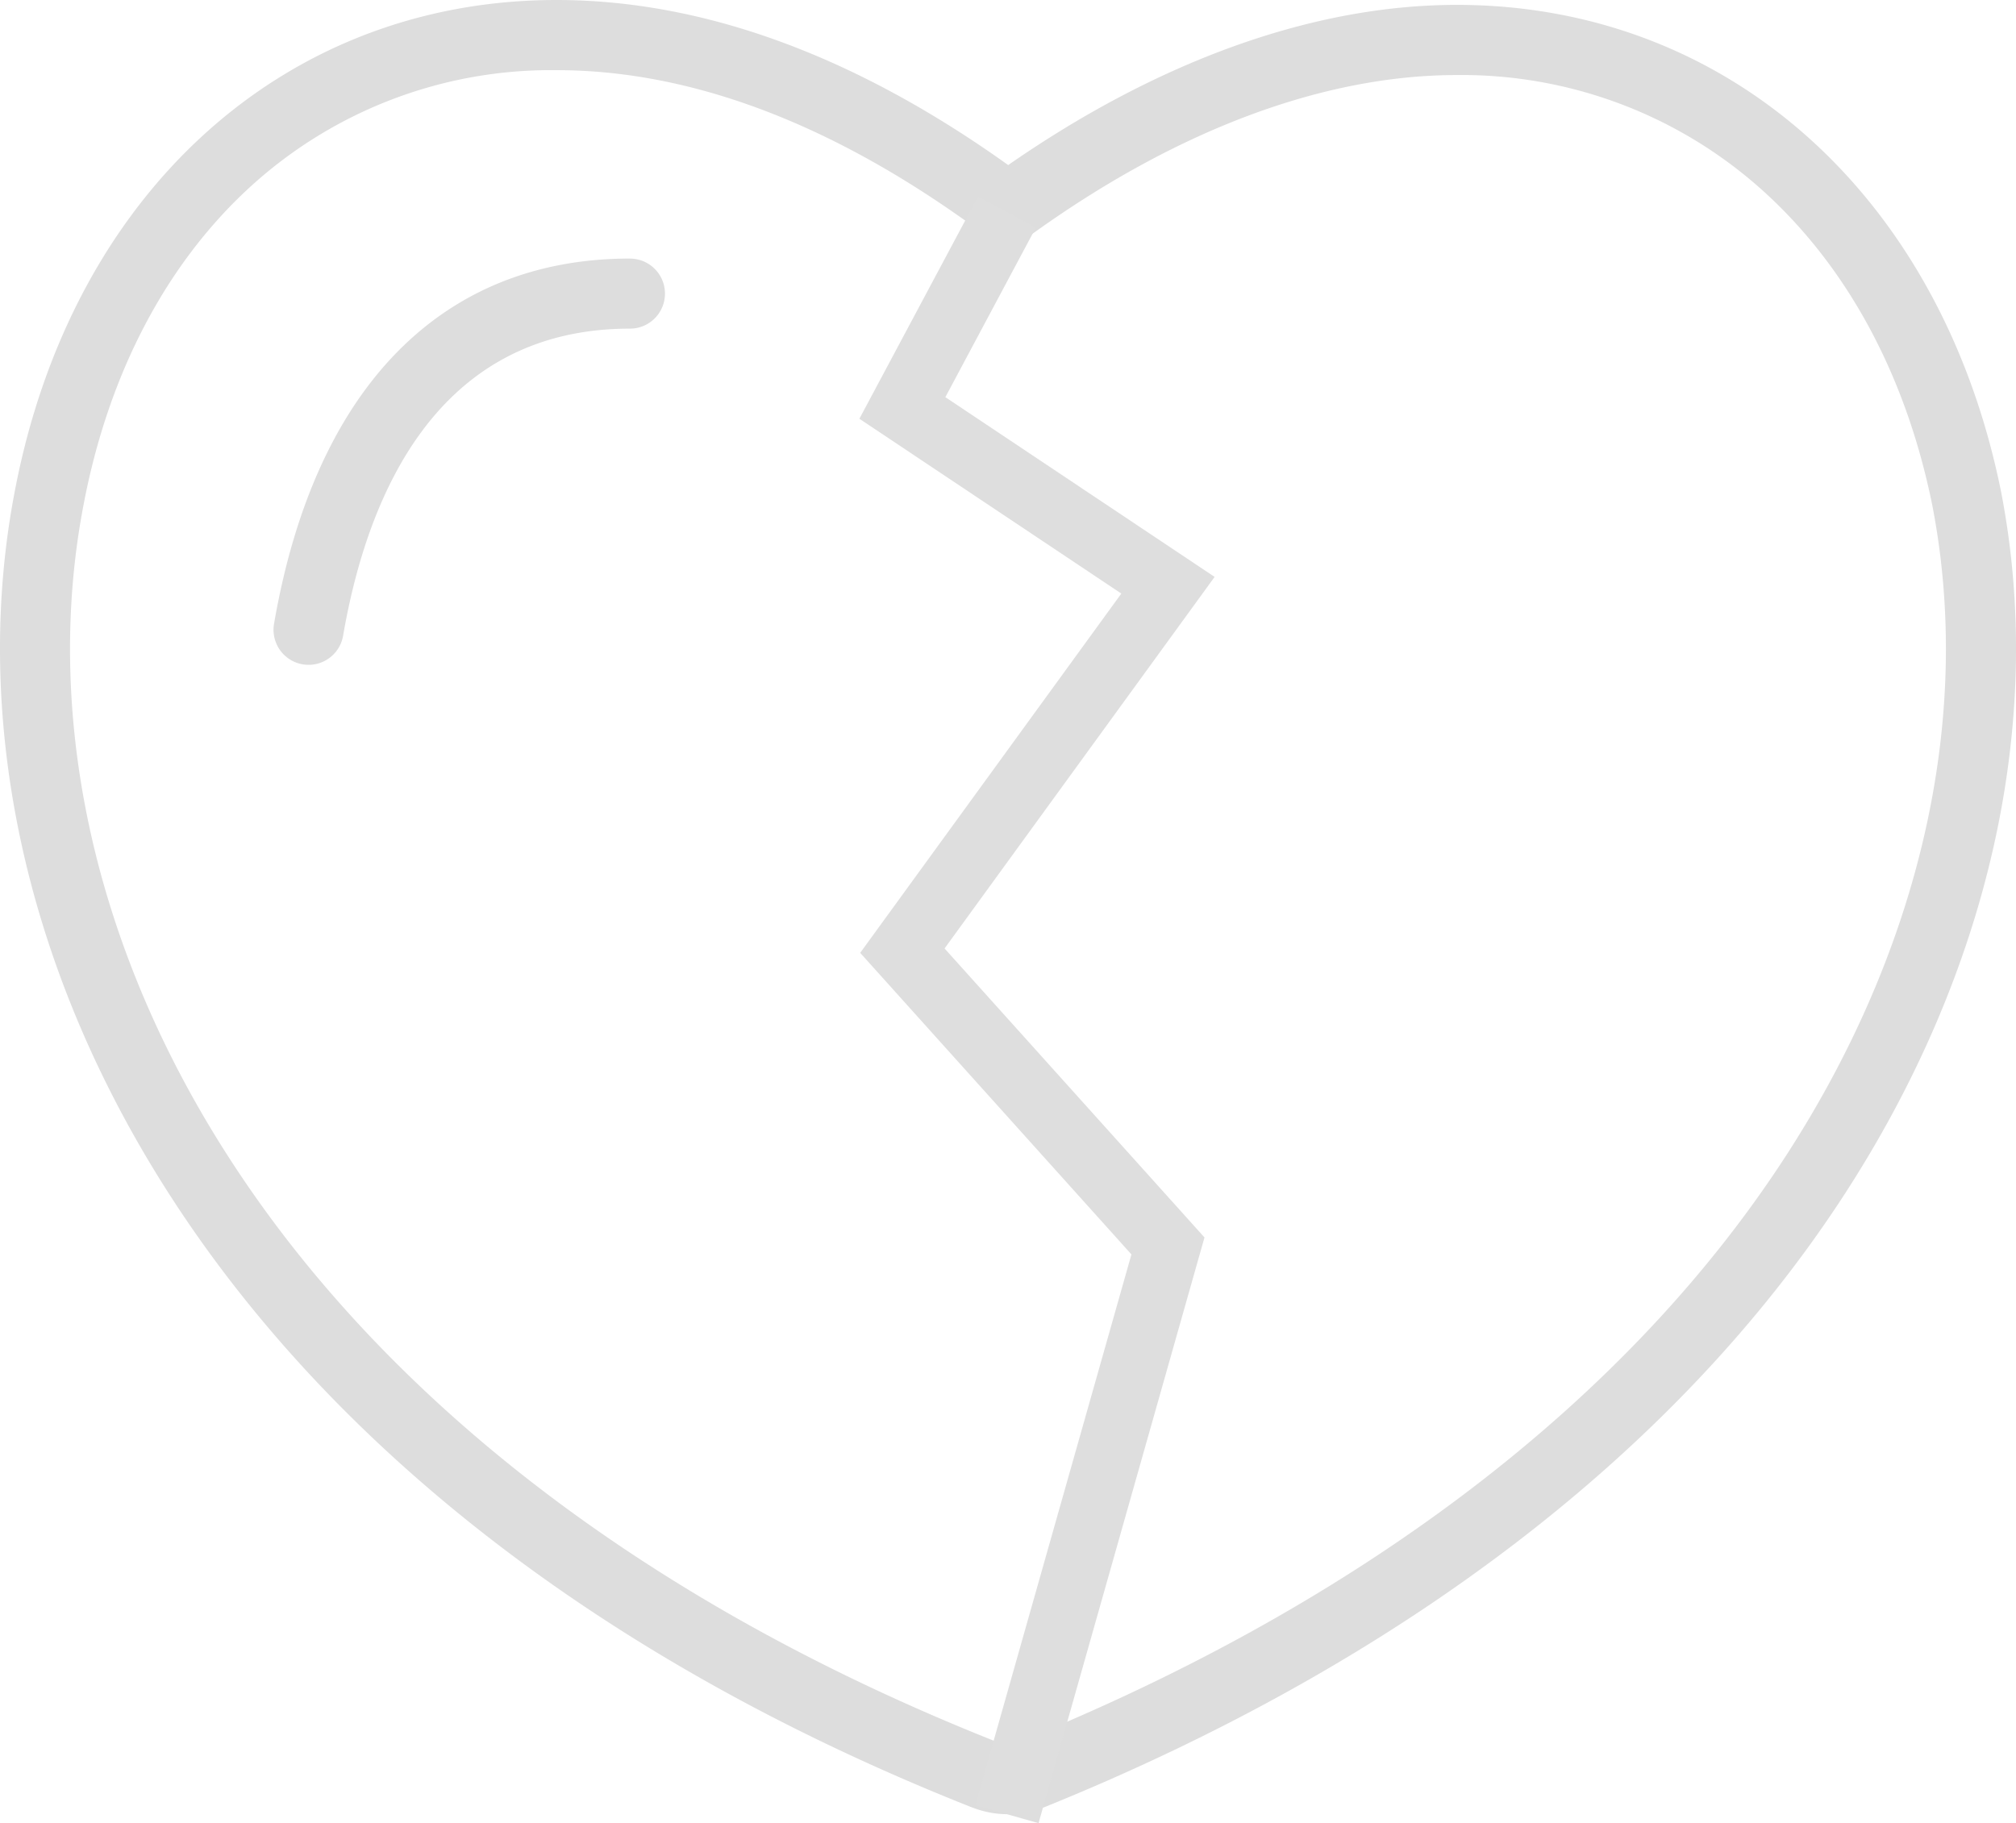 <svg xmlns="http://www.w3.org/2000/svg" width="184.191" height="166.597" viewBox="0 0 184.191 166.597">
  <g id="Group_50" data-name="Group 50" transform="translate(-95 -301)">
    <g id="fav" transform="translate(69.075 252.095)">
      <path id="Path_6" data-name="Path 6" d="M208.749,93.825c-5.451-27.017-24.97-44.474-49.725-44.474-13.048,0-27.177,5.053-40.986,14.637-14-10.011-27.873-15.083-41.266-15.083-24.9,0-44.33,17.647-49.508,44.95C19.676,133.4,43.738,185.9,114.6,214.013q.083.033.168.061a8.914,8.914,0,0,0,6.484,0c.064-.021.127-.045.189-.07,32.51-13.171,57.726-32.478,72.922-55.833,13.349-20.516,18.46-43.36,14.391-64.323Zm-19.755,60.854c-14.462,22.227-38.618,40.675-69.857,53.349a2.654,2.654,0,0,1-2.267,0c-67.392-26.773-90.406-76.019-83.316-112.97,2.276-12,7.552-22.065,15.257-29.1a40.722,40.722,0,0,1,27.96-10.642c12.581,0,25.811,5.111,39.322,15.191a3.2,3.2,0,0,0,3.8.025c13.313-9.662,26.845-14.769,39.133-14.769a41.06,41.06,0,0,1,28,10.6c7.717,6.972,13.058,16.906,15.445,28.73C206.214,114.4,201.429,135.567,188.994,154.679Z" fill="#ddd"/>
      <path id="Path_7" data-name="Path 7" d="M120.928,107.934c-17.26,0-28.809,11.854-32.519,33.381a3.2,3.2,0,1,0,6.31,1.086c2.207-12.8,8.545-28.063,26.208-28.063a3.2,3.2,0,1,0,0-6.4Z" transform="translate(-37.447 -35.403)" fill="#ddd"/>
    </g>
    <path id="Path_19" data-name="Path 19" d="M2857,466.779l14.71-51.928L2854.217,395.4l-6.772-7.531,24.266-33.391-24.266-16.2L2857,320.375" transform="translate(-2670)" fill="none" stroke="#dedede" stroke-width="6"/>
  </g>
</svg>
